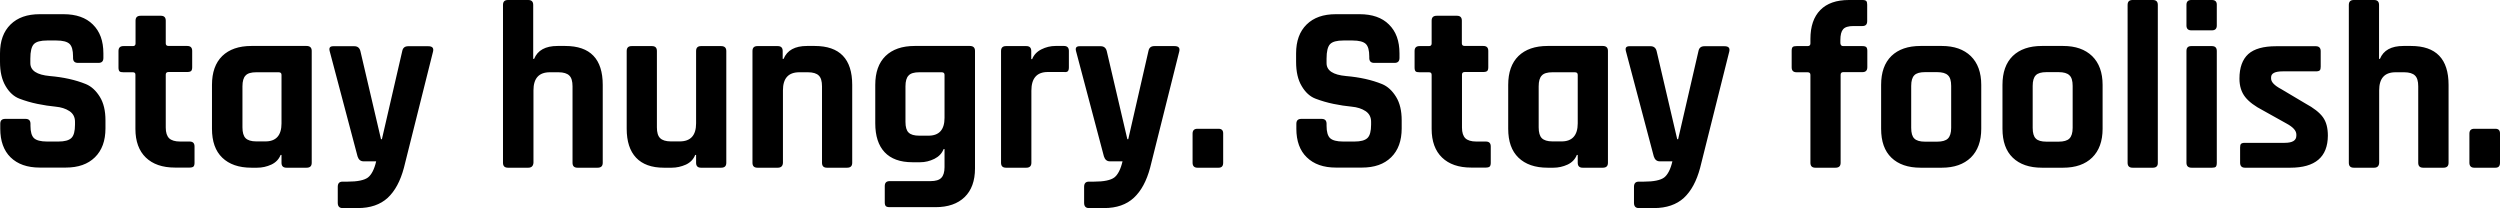 <svg xmlns="http://www.w3.org/2000/svg" viewBox="0 0 1920 159.8">
  <path fill="currentColor" d="M.2 98.8v-3.7c0-2.6 1.3-3.8 3.8-3.8h15.6c2.6 0 3.8 1.3 3.8 3.8v1.5c0 4.6.9 7.8 2.7 9.5 1.8 1.7 5.2 2.6 10.1 2.6h8.6c4.8 0 8.1-.9 10-2.7 1.9-1.8 2.8-5.3 2.8-10.3v-2.2c0-3.5-1.4-6.3-4.3-8.2-2.9-1.9-6.4-3-10.7-3.4-4.3-.4-8.9-1.1-13.8-2.1s-9.6-2.4-13.8-4c-4.3-1.6-7.9-4.9-10.7-9.7C1.4 61.2 0 55 0 47.5V41c0-9.5 2.7-16.9 8.1-22.2 5.4-5.3 12.8-7.9 22.4-7.9h18.3c9.6 0 17.2 2.6 22.5 7.9 5.4 5.3 8.1 12.6 8.1 22.2v3.5c0 2.6-1.3 3.8-3.8 3.8H59.9c-2.6 0-3.8-1.3-3.8-3.8v-1.1c0-4.8-.9-8-2.7-9.7-1.8-1.7-5.2-2.6-10.1-2.6h-7.1c-5 0-8.4.9-10.2 2.8-1.8 1.9-2.7 5.6-2.7 11.1v3.5c0 5.7 5 9 15 9.9 10.4.9 19.6 2.9 27.7 6.2 4.3 1.8 7.8 5.1 10.7 9.8 2.9 4.7 4.3 10.7 4.3 18v6.2c0 9.5-2.7 16.9-8.1 22.2-5.4 5.3-12.8 7.9-22.4 7.9h-20c-9.5 0-17-2.6-22.4-7.9-5.2-5.1-7.9-12.5-7.9-22zM102.1 55.5h-7.3c-1.5 0-2.5-.2-3-.7-.5-.5-.8-1.5-.8-2.9V39.2c0-2.6 1.3-3.8 3.8-3.8h7.3c1.3 0 2-.7 2-2V15.9c0-2.6 1.3-3.8 4-3.8h15.4c2.6 0 3.8 1.3 3.8 3.8v17.4c0 1.3.7 2 2.2 2h14.3c2.6 0 3.8 1.3 3.8 3.8v12.6c0 1.3-.3 2.3-.8 2.8s-1.6.8-3 .8h-14.3c-1.5 0-2.2.7-2.2 2V98c0 3.8.9 6.5 2.6 8.2 1.7 1.6 4.5 2.5 8.4 2.5h7.3c2.6 0 3.8 1.3 3.8 3.8v12.6c0 1.3-.3 2.3-.8 2.8s-1.6.8-3 .8h-11.2c-9.7 0-17.1-2.6-22.4-7.7-5.3-5.1-8-12.5-8-22V57.5c.1-1.3-.6-2-1.9-2zM197.5 128.8h-4.4c-9.7 0-17.1-2.6-22.4-7.7-5.3-5.1-7.9-12.5-7.9-22.2V65.2c0-9.6 2.6-17 7.9-22.2 5.3-5.1 12.7-7.7 22.4-7.7h42.3c2.7 0 4 1.3 4 3.8V125c0 2.6-1.3 3.8-4 3.8H220c-2.6 0-3.8-1.3-3.8-3.8v-6h-.7c-1.3 3.3-3.7 5.8-7.1 7.4-3.5 1.6-7.1 2.4-10.9 2.4zm18.7-34.1V57.5c0-1.3-.7-2-2.2-2h-17.2c-3.9 0-6.7.8-8.2 2.5-1.6 1.6-2.4 4.4-2.4 8.3v31.5c0 3.9.8 6.7 2.4 8.3 1.6 1.6 4.3 2.5 8.2 2.5h6.8c8.4.1 12.6-4.6 12.6-13.9zM274.8 159.8h-11.7c-2.4 0-3.7-1.3-3.7-4v-12.3c0-2.7 1.2-4 3.7-4h3.8c7.7 0 12.9-1.1 15.7-3.2 2.7-2.1 4.9-6.3 6.3-12.4h-9.7c-2.3 0-3.8-1.3-4.6-3.8l-21.4-80.8c-.7-2.6.2-3.8 2.7-3.8h16.3c2.4 0 4 1.3 4.6 3.8l15.8 67.6h.7l15.6-67.6c.5-2.6 2-3.8 4.6-3.8h15.4c3.1 0 4.3 1.3 3.7 4l-22.4 89.4c-2.7 10.1-6.8 17.8-12.5 23.1-5.6 5.1-13.2 7.8-22.9 7.8zM405.7 128.8h-15.6c-2.6 0-3.8-1.3-3.8-3.8V3.8c0-2.6 1.3-3.8 3.8-3.8h15.6c2.6 0 3.8 1.3 3.8 3.8v41.4h.7c2.7-6.6 8.7-9.9 18-9.9h5.9c19.2 0 28.8 10 28.8 29.9V125c0 2.6-1.3 3.8-4 3.8h-15.4c-2.6 0-3.8-1.3-3.8-3.8V66.3c0-3.9-.8-6.7-2.5-8.3-1.6-1.6-4.4-2.5-8.3-2.5h-6.6c-8.4 0-12.6 4.6-12.6 13.9V125c-.2 2.5-1.5 3.8-4 3.8zM515.8 128.8h-6c-9.4 0-16.5-2.6-21.3-7.7-4.8-5.1-7.2-12.5-7.2-22.2V39.2c0-2.6 1.3-3.8 3.8-3.8h15.6c2.6 0 3.8 1.3 3.8 3.8v58.6c0 3.9.8 6.7 2.5 8.3 1.6 1.6 4.4 2.5 8.2 2.5h6.8c8.4 0 12.6-4.6 12.6-13.9V39.2c0-2.6 1.3-3.8 3.8-3.8h15.4c2.7 0 4 1.3 4 3.8V125c0 2.6-1.3 3.8-4 3.8h-15.4c-2.6 0-3.8-1.3-3.8-3.8v-6h-.7c-1.3 3.3-3.7 5.8-7.1 7.4-3.6 1.6-7.2 2.4-11 2.4zM597.3 128.8h-15.6c-2.6 0-3.8-1.3-3.8-3.8V39.2c0-2.6 1.3-3.8 3.8-3.8h15.6c2.6 0 3.8 1.3 3.8 3.8v6h.7c2.7-6.6 8.7-9.9 18-9.9h5.9c19.2 0 28.8 10 28.8 29.9V125c0 2.6-1.3 3.8-4 3.8h-15.4c-2.6 0-3.8-1.3-3.8-3.8V66.3c0-3.9-.8-6.7-2.5-8.3-1.6-1.6-4.4-2.5-8.3-2.5h-6.6c-8.4 0-12.6 4.6-12.6 13.9V125c-.1 2.5-1.4 3.8-4 3.8zM706.7 124.6h-6c-9.4 0-16.5-2.6-21.3-7.7-4.8-5.1-7.2-12.5-7.2-22.2V65.2c0-9.6 2.6-17 7.9-22.2 5.3-5.1 12.7-7.7 22.4-7.7h42.3c2.7 0 4 1.3 4 3.8v90.3c0 9.5-2.7 16.9-8 22-5.3 5.1-12.7 7.7-22.3 7.7h-35.2c-1.5 0-2.5-.3-3-.8s-.8-1.5-.8-2.8v-12.6c0-2.6 1.3-3.8 3.8-3.8h31.3c3.9 0 6.7-.8 8.3-2.5 1.6-1.6 2.5-4.4 2.5-8.2v-13.9h-.7c-1.3 3.3-3.7 5.8-7.1 7.5-3.5 1.7-7.1 2.6-10.9 2.6zm18.7-34.1v-33c0-1.3-.7-2-2.2-2H706c-3.9 0-6.7.8-8.2 2.5-1.6 1.6-2.4 4.4-2.4 8.3v27.3c0 3.9.8 6.7 2.4 8.2 1.6 1.6 4.3 2.4 8.2 2.4h6.8c8.4.1 12.6-4.5 12.6-13.7zM788.2 128.8h-15.6c-2.6 0-3.8-1.3-3.8-3.8V39.2c0-2.6 1.3-3.8 3.8-3.8h15.6c2.6 0 3.8 1.3 3.8 3.8v6.2h.7c1.3-3.3 3.7-5.8 7.1-7.5 3.4-1.7 7-2.6 10.8-2.6h6.6c2.4 0 3.7 1.3 3.7 3.8v12.6c0 1.5-.3 2.5-.8 3s-1.5.8-2.8.6h-12.6c-8.4 0-12.6 4.8-12.6 14.3V125c0 2.5-1.3 3.8-3.9 3.8zM848 159.8h-11.7c-2.4 0-3.7-1.3-3.7-4v-12.3c0-2.7 1.2-4 3.7-4h3.8c7.7 0 12.9-1.1 15.7-3.2 2.7-2.1 4.9-6.3 6.3-12.4h-9.7c-2.3 0-3.8-1.3-4.6-3.8l-21.4-80.8c-.7-2.6.2-3.8 2.7-3.8h16.3c2.4 0 4 1.3 4.6 3.8l15.8 67.6h.7L882 39.2c.5-2.6 2-3.8 4.6-3.8H902c3.1 0 4.3 1.3 3.7 4l-22.4 89.4c-2.7 10.1-6.8 17.8-12.5 23.1-5.6 5.2-13.2 7.9-22.8 7.9zM939.4 102.4V125c0 2.6-1.2 3.8-3.5 3.8h-16.3c-2.4 0-3.7-1.3-3.7-3.8v-22.4c0-2.4 1.2-3.7 3.7-3.7h16.3c2.3 0 3.5 1.2 3.5 3.5zM995.6 98.8v-3.7c0-2.6 1.3-3.8 3.8-3.8h15.6c2.6 0 3.8 1.3 3.8 3.8v1.5c0 4.6.9 7.8 2.7 9.5 1.8 1.7 5.2 2.6 10.1 2.6h8.6c4.8 0 8.1-.9 10-2.7 1.9-1.8 2.8-5.3 2.8-10.3v-2.2c0-3.5-1.4-6.3-4.3-8.2-2.9-1.9-6.4-3-10.7-3.4-4.3-.4-8.9-1.1-13.8-2.1s-9.6-2.4-13.8-4c-4.3-1.6-7.9-4.9-10.7-9.7-2.9-4.8-4.3-11-4.3-18.6V41c0-9.5 2.7-16.9 8.1-22.2 5.4-5.3 12.8-7.9 22.4-7.9h18.3c9.6 0 17.2 2.6 22.5 7.9 5.4 5.3 8.1 12.6 8.1 22.2v3.5c0 2.6-1.3 3.8-3.8 3.8h-15.6c-2.6 0-3.8-1.3-3.8-3.8v-1.1c0-4.8-.9-8-2.7-9.7-1.8-1.7-5.2-2.6-10.1-2.6h-7.1c-5 0-8.4.9-10.2 2.8-1.8 1.9-2.7 5.6-2.7 11.1v3.5c0 5.7 5 9 15 9.9 10.4.9 19.6 2.9 27.7 6.2 4.3 1.8 7.8 5.1 10.7 9.8 2.9 4.7 4.3 10.7 4.3 18v6.2c0 9.5-2.7 16.9-8.1 22.2-5.4 5.3-12.8 7.9-22.4 7.9h-20c-9.5 0-17-2.6-22.4-7.9-5.3-5.1-8-12.5-8-22zM1097.5 55.5h-7.3c-1.5 0-2.5-.2-3-.7-.5-.5-.8-1.5-.8-2.9V39.2c0-2.6 1.3-3.8 3.8-3.8h7.3c1.3 0 2-.7 2-2V15.9c0-2.6 1.3-3.8 4-3.8h15.4c2.6 0 3.8 1.3 3.8 3.8v17.4c0 1.3.7 2 2.2 2h14.3c2.6 0 3.8 1.3 3.8 3.8v12.6c0 1.3-.3 2.3-.8 2.8s-1.6.8-3 .8H1125c-1.5 0-2.2.7-2.2 2V98c0 3.8.9 6.5 2.6 8.2 1.7 1.6 4.5 2.5 8.4 2.5h7.3c2.6 0 3.8 1.3 3.8 3.8v12.6c0 1.3-.3 2.3-.8 2.8s-1.6.8-3 .8h-11.2c-9.7 0-17.1-2.6-22.4-7.7-5.3-5.1-8-12.5-8-22V57.5c0-1.3-.6-2-2-2zM1193 128.8h-4.4c-9.7 0-17.1-2.6-22.4-7.7-5.3-5.1-7.9-12.5-7.9-22.2V65.2c0-9.6 2.6-17 7.9-22.2 5.3-5.1 12.7-7.7 22.4-7.7h42.3c2.7 0 4 1.3 4 3.8V125c0 2.6-1.3 3.8-4 3.8h-15.4c-2.6 0-3.8-1.3-3.8-3.8v-6h-.7c-1.3 3.3-3.7 5.8-7.1 7.4-3.5 1.6-7.1 2.4-10.9 2.4zm18.7-34.1V57.5c0-1.3-.7-2-2.2-2h-17.2c-3.9 0-6.7.8-8.2 2.5-1.6 1.6-2.4 4.4-2.4 8.3v31.5c0 3.9.8 6.7 2.4 8.3 1.6 1.6 4.3 2.5 8.2 2.5h6.8c8.3.1 12.6-4.6 12.6-13.9zM1270.3 159.8h-11.7c-2.4 0-3.7-1.3-3.7-4v-12.3c0-2.7 1.2-4 3.7-4h3.8c7.7 0 12.9-1.1 15.7-3.2 2.7-2.1 4.9-6.3 6.3-12.4h-9.7c-2.3 0-3.8-1.3-4.6-3.8l-21.4-80.8c-.7-2.6.2-3.8 2.7-3.8h16.3c2.4 0 4 1.3 4.6 3.8l15.8 67.6h.7l15.6-67.6c.5-2.6 2-3.8 4.6-3.8h15.4c3.1 0 4.3 1.3 3.7 4l-22.4 89.4c-2.7 10.1-6.8 17.8-12.5 23.1-5.6 5.1-13.3 7.8-22.9 7.8zM1415.6 35.4h14.7c1.5 0 2.5.3 3 .8s.8 1.5.8 2.8v12.6c0 2.6-1.3 3.8-3.8 3.8h-14.7c-1.3 0-2 .7-2 2V125c0 2.6-1.3 3.8-4 3.8h-15.4c-2.6 0-3.8-1.3-3.8-3.8V57.5c0-1.3-.7-2-2.2-2h-8.4c-2.6 0-3.8-1.3-3.8-3.8V39c0-1.5.3-2.4.8-2.9s1.6-.7 3-.7h8.4c1.5 0 2.2-.7 2.2-2v-3.5c0-9.6 2.5-17 7.6-22.2 5-5.1 12.3-7.7 22-7.7h10.4c1.5 0 2.4.3 2.9.8s.7 1.5.7 2.8v12.6c0 2.6-1.2 3.8-3.7 3.8h-6.8c-3.9 0-6.6.8-8 2.5-1.4 1.6-2.1 4.4-2.1 8.3v2.4c.2 1.5.8 2.2 2.2 2.2zM1491.3 128.8H1475c-9.7 0-17.1-2.6-22.4-7.7-5.3-5.1-7.9-12.5-7.9-22.2V65.2c0-9.6 2.6-17 7.9-22.2 5.3-5.1 12.7-7.7 22.4-7.7h16.3c9.5 0 16.9 2.6 22.3 7.8 5.3 5.2 8 12.6 8 22.1v33.7c0 9.5-2.7 16.9-8 22.1-5.4 5.2-12.8 7.8-22.3 7.8zm-12.9-20h9.3c3.9 0 6.7-.8 8.3-2.4 1.6-1.6 2.5-4.3 2.5-8.2V66c0-3.9-.8-6.7-2.5-8.2-1.6-1.6-4.4-2.4-8.3-2.4h-9.3c-3.9 0-6.7.8-8.2 2.4-1.6 1.6-2.4 4.3-2.4 8.2v32.2c0 3.9.8 6.7 2.4 8.2 1.6 1.6 4.3 2.4 8.2 2.4zM1584.5 128.8h-16.3c-9.7 0-17.1-2.6-22.4-7.7-5.3-5.1-7.9-12.5-7.9-22.2V65.2c0-9.6 2.6-17 7.9-22.2 5.3-5.1 12.7-7.7 22.4-7.7h16.3c9.5 0 16.9 2.6 22.3 7.8 5.3 5.2 8 12.6 8 22.1v33.7c0 9.5-2.7 16.9-8 22.1-5.3 5.2-12.8 7.8-22.3 7.8zm-12.8-20h9.3c3.9 0 6.7-.8 8.3-2.4 1.6-1.6 2.5-4.3 2.5-8.2V66c0-3.9-.8-6.7-2.5-8.2-1.6-1.6-4.4-2.4-8.3-2.4h-9.3c-3.9 0-6.7.8-8.2 2.4-1.6 1.6-2.4 4.3-2.4 8.2v32.2c0 3.9.8 6.7 2.4 8.2 1.5 1.6 4.3 2.4 8.2 2.4zM1653.4 128.8h-15.6c-2.6 0-3.8-1.3-3.8-3.8V3.8c0-2.6 1.3-3.8 3.8-3.8h15.6c2.6 0 3.8 1.3 3.8 3.8V125c.1 2.5-1.2 3.8-3.8 3.8zM1679.2 19.6V3.7c0-2.4 1.2-3.7 3.7-3.7h15.9c2.4 0 3.7 1.2 3.7 3.5v16.1c0 2.4-1.2 3.7-3.7 3.7h-15.9c-2.4 0-3.7-1.2-3.7-3.7zm0 105.4V39.2c0-2.6 1.2-3.8 3.7-3.8h15.8c2.6 0 3.8 1.3 3.8 3.8V125c0 1.6-.3 2.6-.8 3.1s-1.5.7-2.8.7h-15.8c-2.6 0-3.9-1.3-3.9-3.8zM1758.9 128.8h-34.8c-2.4 0-3.7-1.3-3.7-3.8v-11.7c0-1.3.2-2.3.7-2.8.5-.5 1.5-.8 2.9-.8h30.6c6 0 9-1.8 9-5.5v-.9c0-2.9-2.5-5.7-7.5-8.4L1738 84.8c-6.2-3.2-10.8-6.6-13.7-10.3-2.9-3.7-4.4-8.4-4.4-14.1 0-8.5 2.3-14.8 6.8-18.9 4.5-4 11.6-6 21.3-6h30.6c2.4 0 3.7 1.3 3.7 3.8v11.9c0 1.3-.2 2.3-.7 2.8-.5.5-1.5.8-2.9.8h-25.5c-6 0-9 1.5-9 4.6v.9c0 2.7 2.6 5.4 7.9 8.2l18.5 11c6.3 3.4 10.8 6.9 13.4 10.5 2.6 3.6 3.8 8.3 3.8 14.2-.1 16.4-9.7 24.6-28.9 24.6zM1823.3 128.8h-15.6c-2.6 0-3.8-1.3-3.8-3.8V3.8c0-2.6 1.3-3.8 3.8-3.8h15.6c2.6 0 3.8 1.3 3.8 3.8v41.4h.7c2.7-6.6 8.7-9.9 18-9.9h5.9c19.2 0 28.8 10 28.8 29.9V125c0 2.6-1.3 3.8-4 3.8H1861c-2.6 0-3.8-1.3-3.8-3.8V66.3c0-3.9-.8-6.7-2.5-8.3-1.6-1.6-4.4-2.5-8.3-2.5h-6.6c-8.4 0-12.6 4.6-12.6 13.9V125c-.1 2.5-1.4 3.8-3.9 3.8zM1920 102.4V125c0 2.6-1.2 3.8-3.5 3.8h-16.3c-2.4 0-3.7-1.3-3.7-3.8v-22.4c0-2.4 1.2-3.7 3.7-3.7h16.3c2.3 0 3.5 1.2 3.5 3.5z"/>
</svg>
